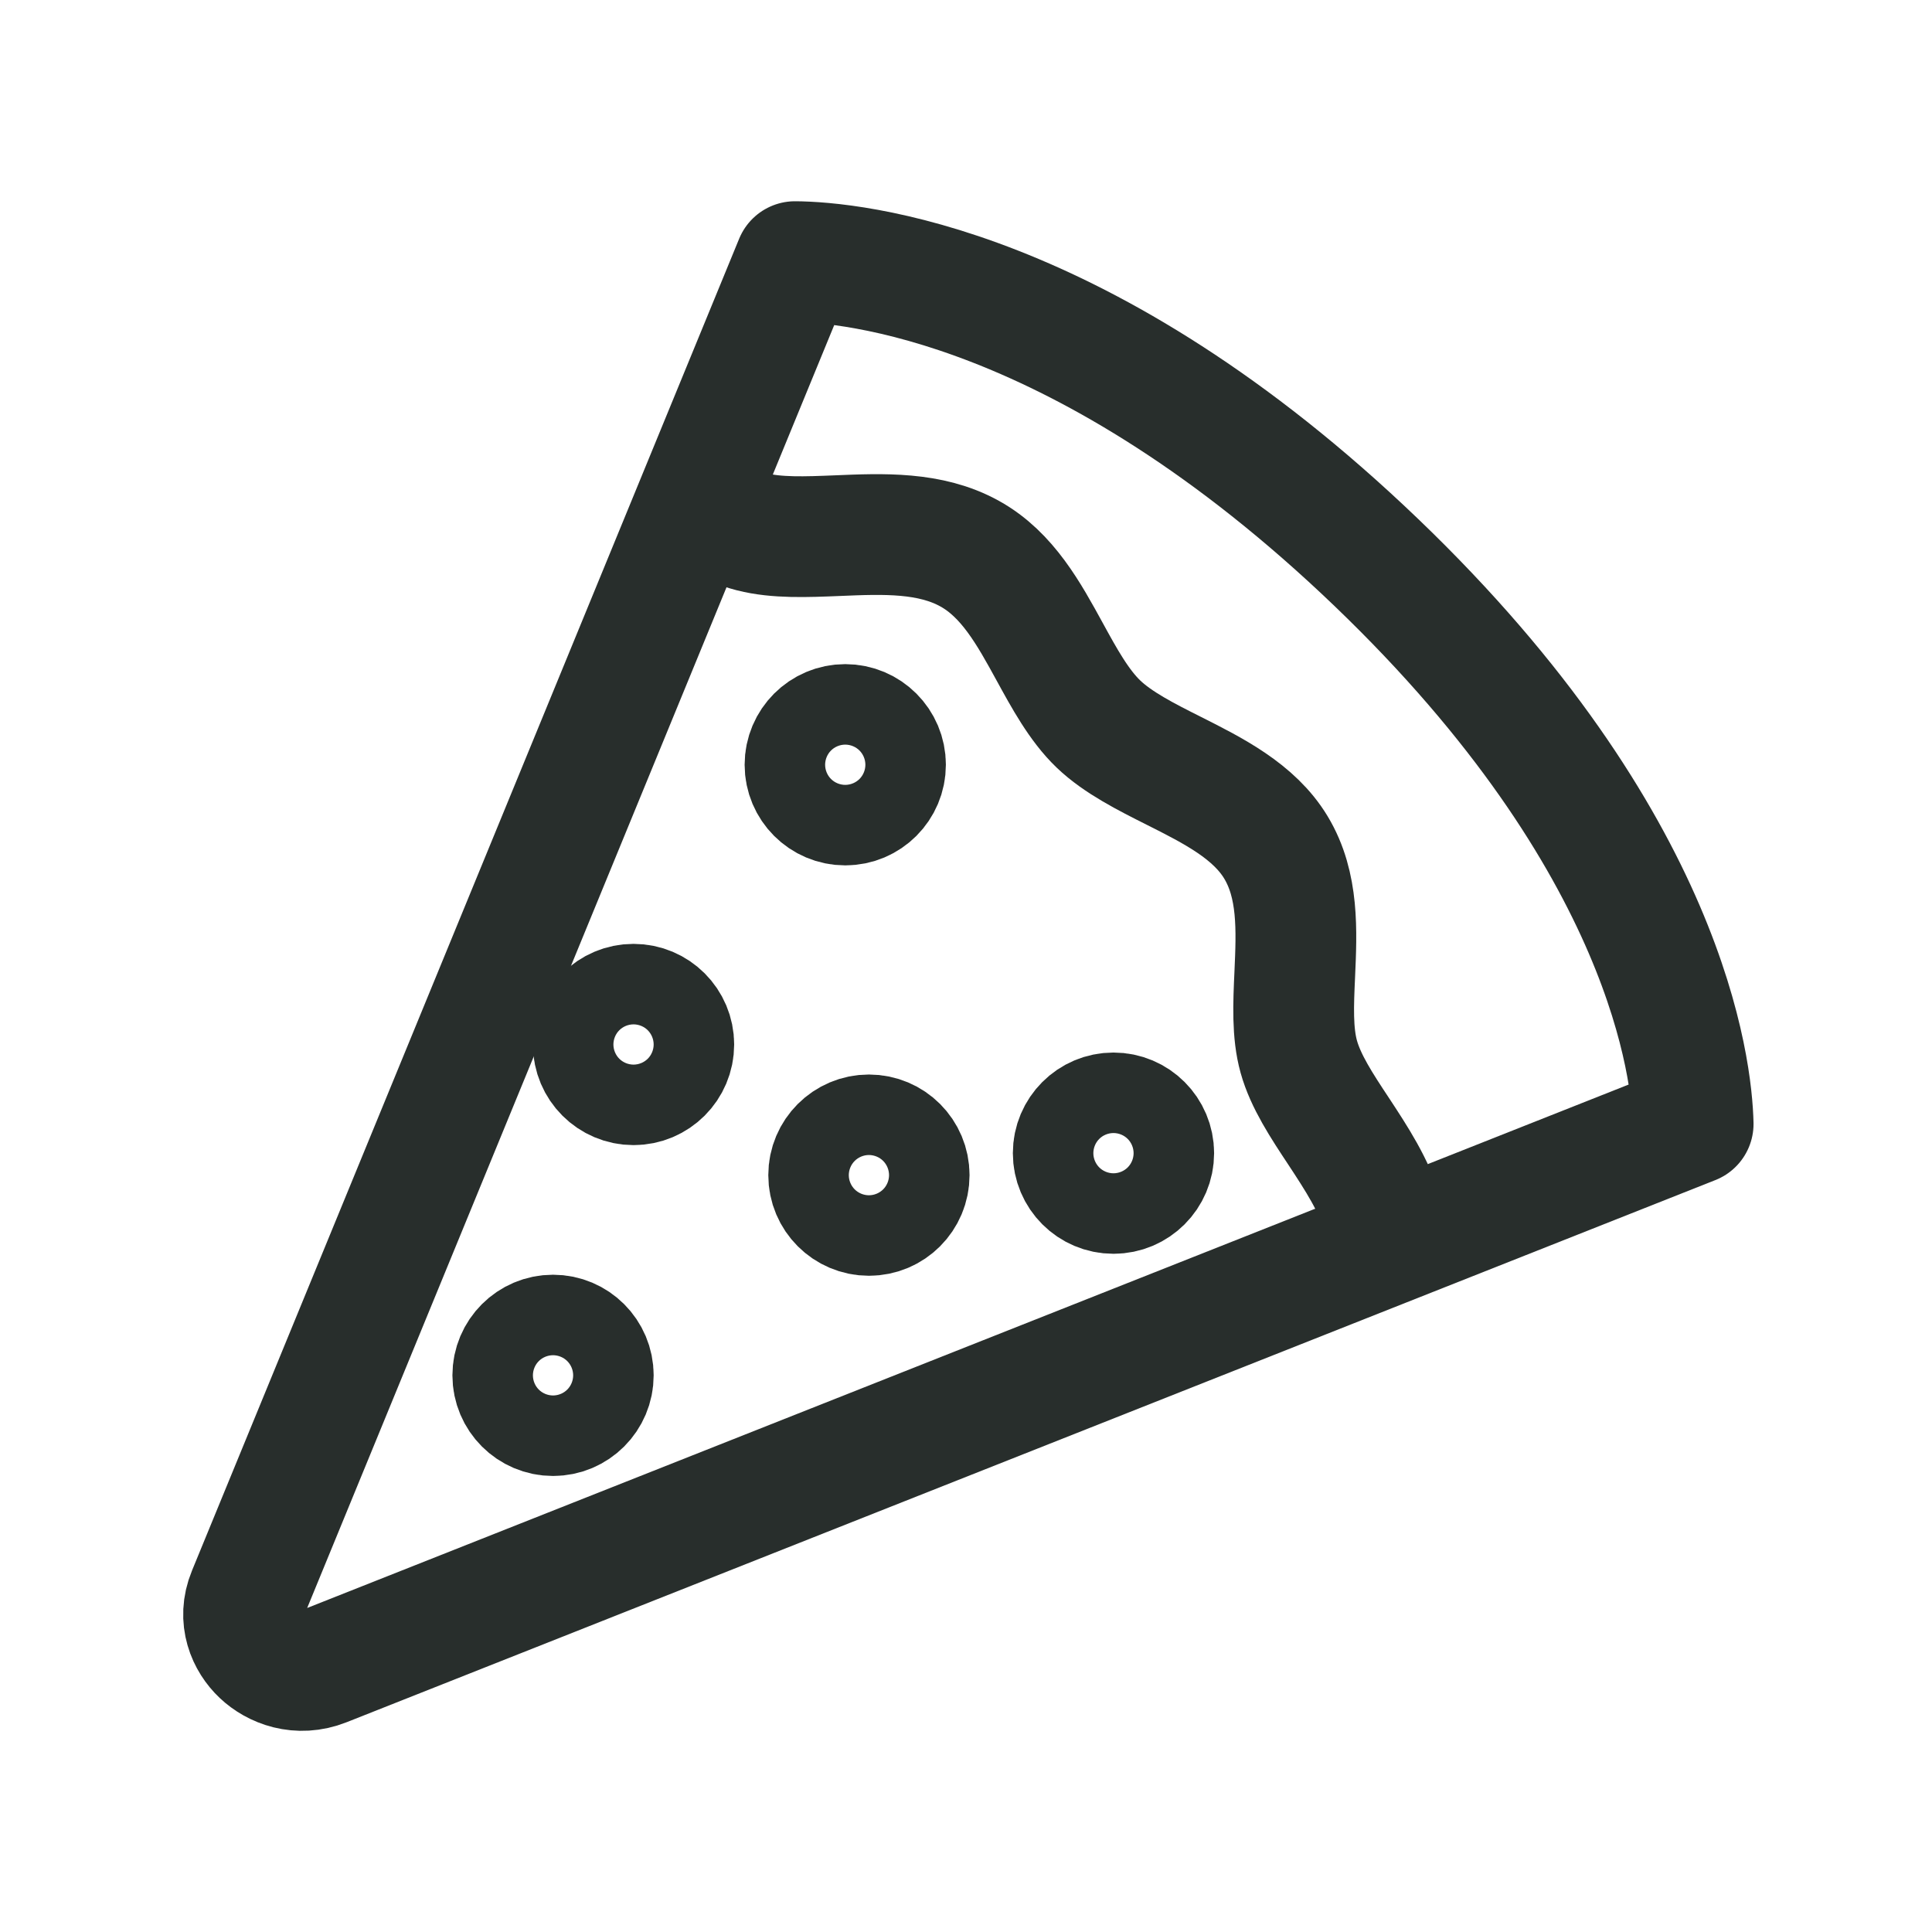 <svg width="24" height="24" viewBox="0 0 24 24" fill="none" xmlns="http://www.w3.org/2000/svg">
<path d="M17.099 6.989C13.454 3.492 10.541 3.255 9.876 3.25L3.079 19.795C2.948 20.112 3.079 20.392 3.245 20.548C3.411 20.705 3.705 20.826 4.032 20.696L21.033 13.962C21.018 13.317 20.734 10.477 17.099 6.989Z" stroke="#282E2C" stroke-width="1.5" stroke-linejoin="round"/>
<path d="M17.178 15.098C17.073 14.73 16.849 14.388 16.63 14.055C16.418 13.735 16.219 13.432 16.134 13.127C16.051 12.829 16.067 12.476 16.084 12.103C16.108 11.56 16.134 10.998 15.85 10.527C15.579 10.077 15.07 9.821 14.579 9.574C14.239 9.403 13.887 9.226 13.645 8.994C13.403 8.762 13.219 8.424 13.04 8.097C12.782 7.626 12.516 7.138 12.046 6.878C11.556 6.606 10.971 6.63 10.404 6.654C10.015 6.67 9.648 6.685 9.338 6.606C9.019 6.524 8.704 6.333 8.37 6.13" stroke="#282E2C" stroke-width="1.5"/>
<path d="M11 9.5C11 9.776 10.776 10 10.5 10C10.224 10 10 9.776 10 9.5C10 9.224 10.224 9 10.5 9C10.776 9 11 9.224 11 9.5Z" stroke="#282E2C" stroke-width="1.5"/>
<path d="M14.332 14.325C14.332 14.601 14.108 14.825 13.832 14.825C13.556 14.825 13.332 14.601 13.332 14.325C13.332 14.049 13.556 13.825 13.832 13.825C14.108 13.825 14.332 14.049 14.332 14.325Z" stroke="#282E2C" stroke-width="1.5"/>
<path d="M11.294 14.598C11.294 14.874 11.071 15.098 10.794 15.098C10.518 15.098 10.294 14.874 10.294 14.598C10.294 14.322 10.518 14.098 10.794 14.098C11.071 14.098 11.294 14.322 11.294 14.598Z" stroke="#282E2C" stroke-width="1.5"/>
<path d="M7.37 17.085C7.37 17.361 7.146 17.585 6.87 17.585C6.594 17.585 6.37 17.361 6.37 17.085C6.37 16.809 6.594 16.585 6.87 16.585C7.146 16.585 7.37 16.809 7.37 17.085Z" stroke="#282E2C" stroke-width="1.5"/>
<path d="M8.37 12.975C8.37 13.251 8.146 13.475 7.87 13.475C7.594 13.475 7.37 13.251 7.37 12.975C7.37 12.699 7.594 12.475 7.87 12.475C8.146 12.475 8.37 12.699 8.37 12.975Z" stroke="#282E2C" stroke-width="1.5"/>
</svg>
